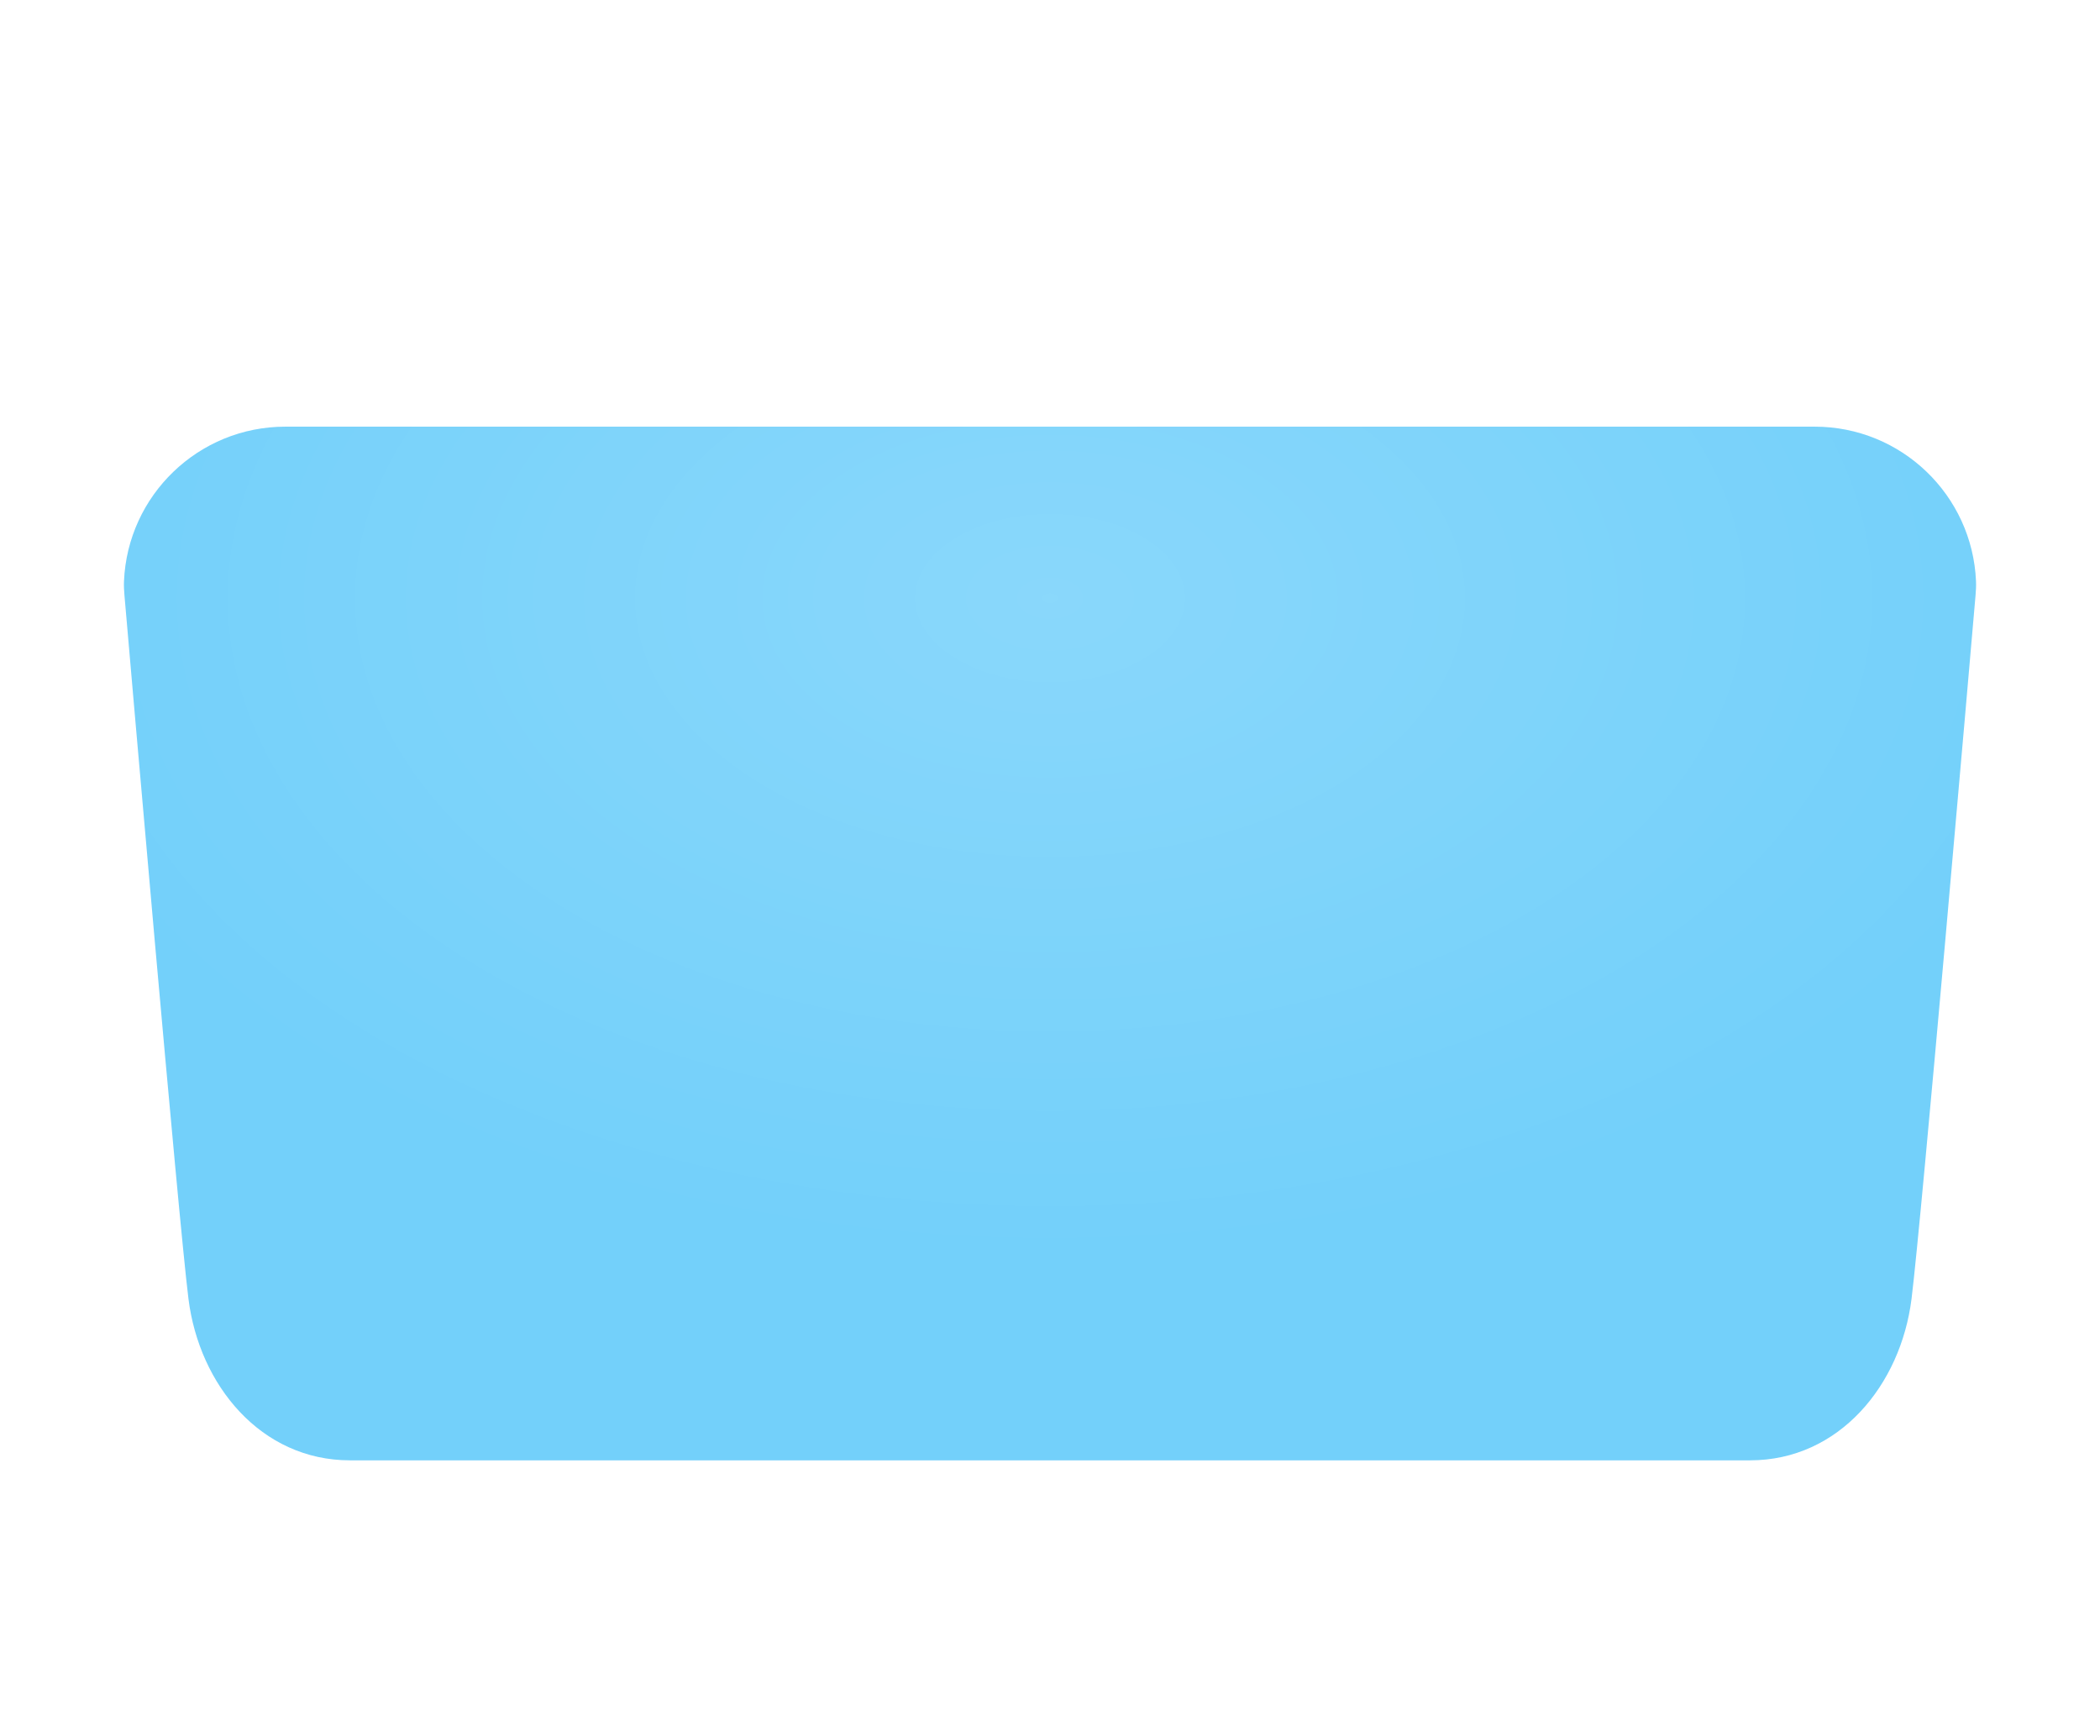 <svg width="156" height="129" viewBox="0 0 156 129" fill="none" xmlns="http://www.w3.org/2000/svg">
<g filter="url(#filter0_i_950_980)">
<path d="M14 104.5C13.249 98.496 9.682 57.285 9.244 52.212C9.215 51.869 9.196 51.527 9.211 51.183C9.481 44.796 14.746 39.7 21.2 39.7L134.8 39.7C141.254 39.7 146.518 44.796 146.789 51.183C146.804 51.527 146.785 51.869 146.756 52.212C146.317 57.285 142.751 98.496 142 104.5C141.2 110.9 136.627 116.5 130 116.5H26C19.373 116.5 14.8 110.9 14 104.5Z" fill="#73D0FA"/>
<path d="M14 104.5C13.249 98.496 9.682 57.285 9.244 52.212C9.215 51.869 9.196 51.527 9.211 51.183C9.481 44.796 14.746 39.7 21.2 39.7L134.8 39.7C141.254 39.7 146.518 44.796 146.789 51.183C146.804 51.527 146.785 51.869 146.756 52.212C146.317 57.285 142.751 98.496 142 104.5C141.2 110.9 136.627 116.5 130 116.5H26C19.373 116.5 14.8 110.9 14 104.5Z" fill="url(#paint0_radial_950_980)" fill-opacity="0.16"/>
</g>
<defs>
<filter id="filter0_i_950_980" x="9.206" y="31.7" width="137.588" height="84.8" filterUnits="userSpaceOnUse" color-interpolation-filters="sRGB">
<feFlood flood-opacity="0" result="BackgroundImageFix"/>
<feBlend mode="normal" in="SourceGraphic" in2="BackgroundImageFix" result="shape"/>
<feColorMatrix in="SourceAlpha" type="matrix" values="0 0 0 0 0 0 0 0 0 0 0 0 0 0 0 0 0 0 127 0" result="hardAlpha"/>
<feOffset dy="-8"/>
<feGaussianBlur stdDeviation="4"/>
<feComposite in2="hardAlpha" operator="arithmetic" k2="-1" k3="1"/>
<feColorMatrix type="matrix" values="0 0 0 0 0.322 0 0 0 0 0.686 0 0 0 0 0.878 0 0 0 0.32 0"/>
<feBlend mode="normal" in2="shape" result="effect1_innerShadow_950_980"/>
</filter>
<radialGradient id="paint0_radial_950_980" cx="0" cy="0" r="1" gradientUnits="userSpaceOnUse" gradientTransform="translate(78 52.5) rotate(90) scale(48 76.8)">
<stop stop-color="white"/>
<stop offset="1" stop-color="white" stop-opacity="0"/>
</radialGradient>
</defs>
</svg>
